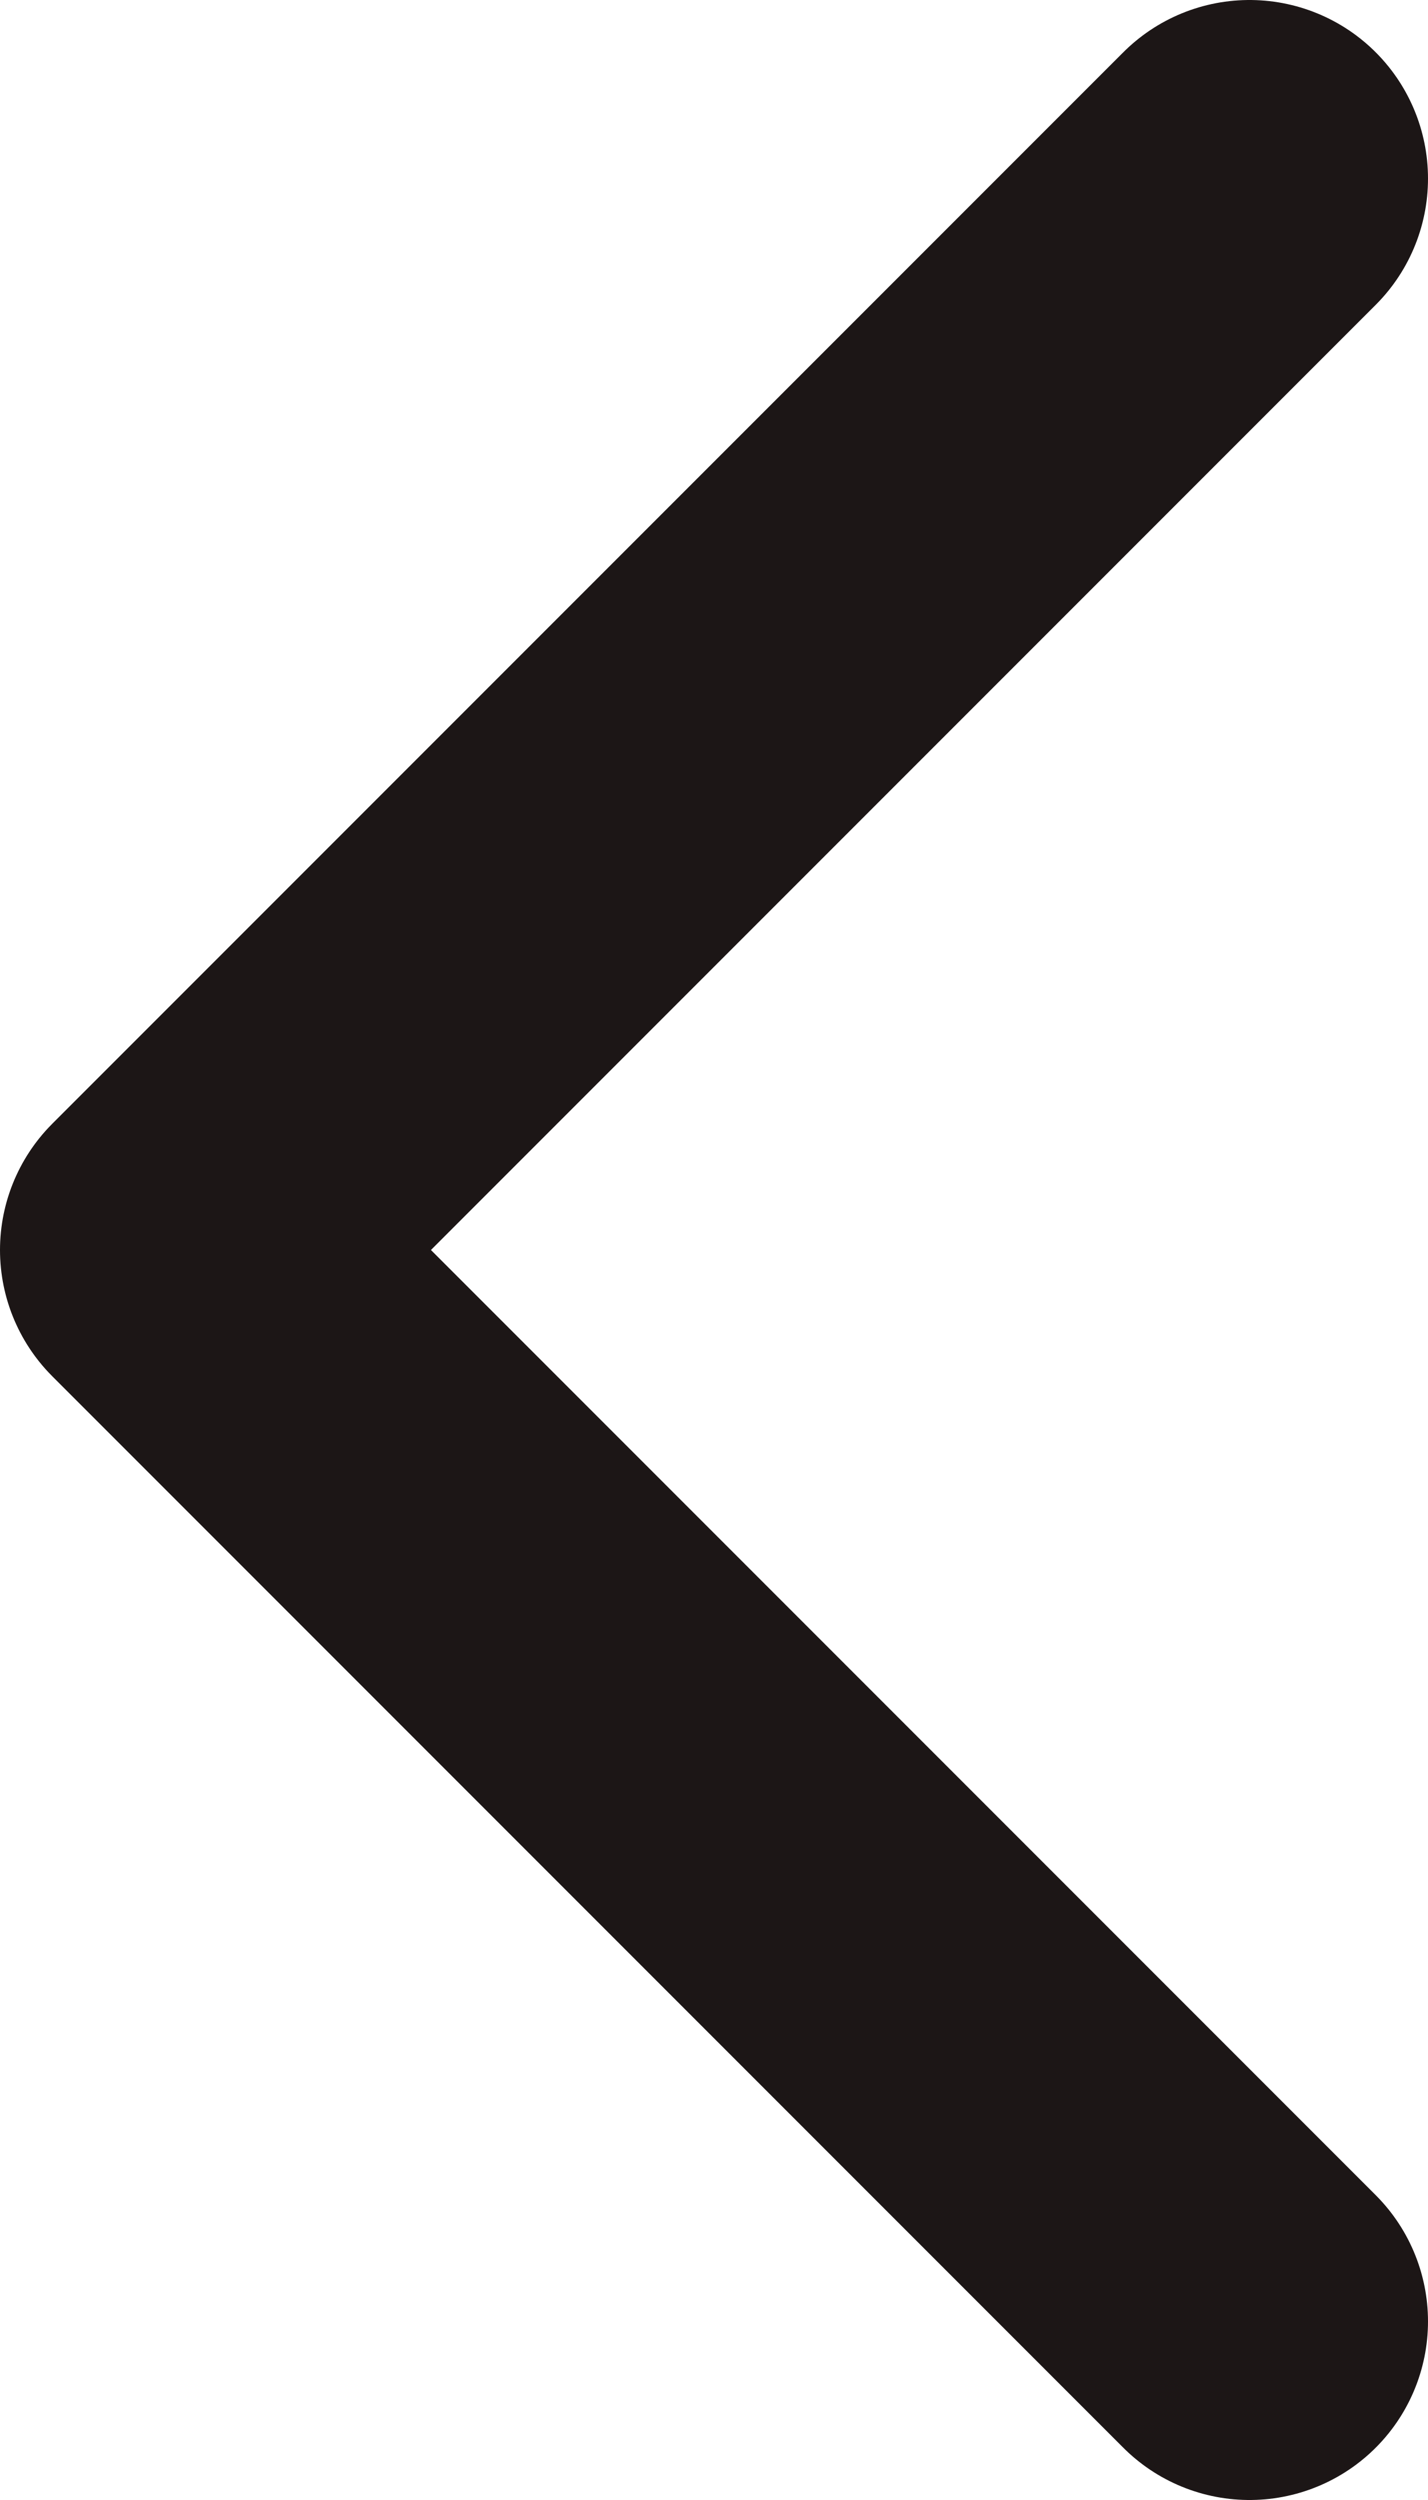 <svg width="8" height="14" viewBox="0 0 8 14" fill="none" xmlns="http://www.w3.org/2000/svg">
<path d="M7 13L1 7L7 1" stroke="#1C1616" stroke-width="2" stroke-linecap="round" stroke-linejoin="round"/>
</svg>
